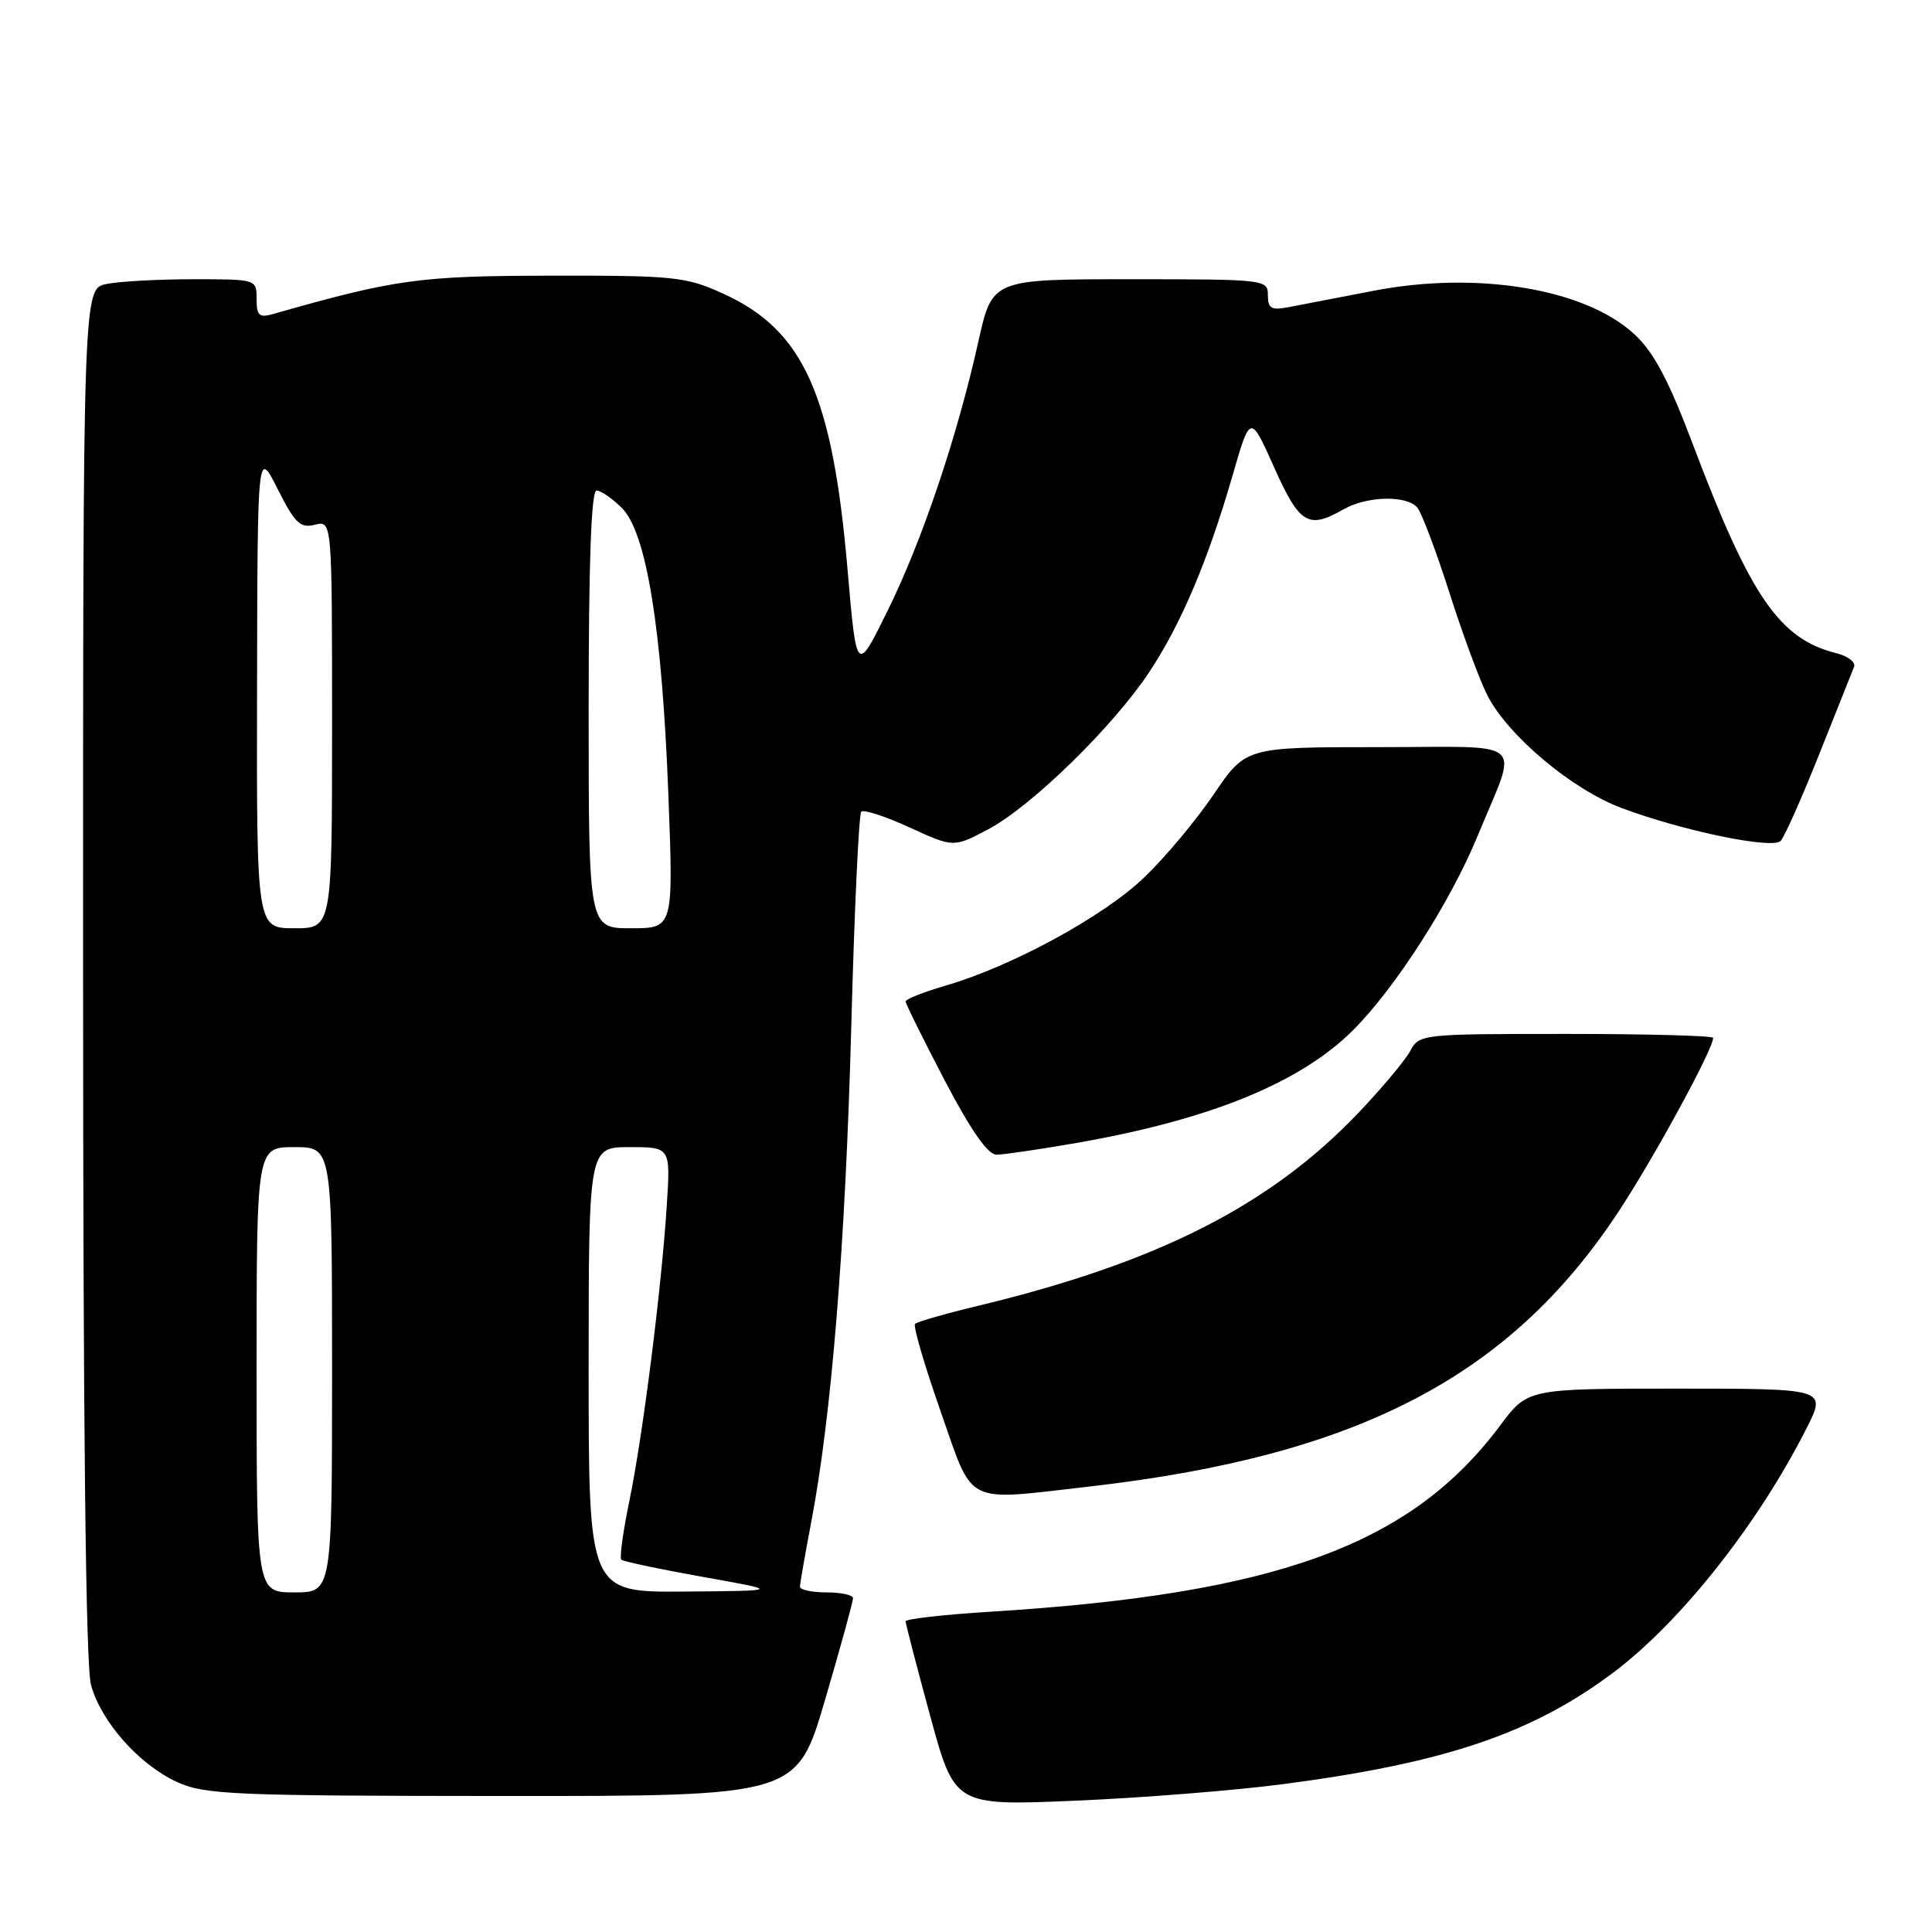<?xml version="1.0" encoding="UTF-8" standalone="no"?>
<!DOCTYPE svg PUBLIC "-//W3C//DTD SVG 1.1//EN" "http://www.w3.org/Graphics/SVG/1.1/DTD/svg11.dtd" >
<svg xmlns="http://www.w3.org/2000/svg" xmlns:xlink="http://www.w3.org/1999/xlink" version="1.1" viewBox="0 0 256 256">
 <g >
 <path fill="currentColor"
d=" M 170.00 236.41 C 191.29 233.63 202.80 229.77 213.54 221.80 C 222.54 215.12 232.89 202.08 239.38 189.25 C 242.03 184.00 242.03 184.00 222.23 184.00 C 202.43 184.00 202.43 184.00 198.79 188.87 C 186.96 204.72 169.24 211.20 131.25 213.56 C 125.06 213.94 120.00 214.52 120.00 214.83 C 120.00 215.15 121.46 220.78 123.25 227.35 C 126.50 239.28 126.50 239.28 142.50 238.60 C 151.30 238.23 163.68 237.24 170.00 236.41 Z  M 109.32 225.25 C 111.38 218.24 113.05 212.16 113.03 211.75 C 113.01 211.34 111.42 211.00 109.50 211.00 C 107.58 211.00 106.00 210.66 106.00 210.25 C 106.00 209.84 106.67 206.01 107.48 201.75 C 110.18 187.67 112.02 164.89 112.79 136.31 C 113.20 120.81 113.80 107.87 114.12 107.55 C 114.44 107.23 117.32 108.17 120.52 109.64 C 126.35 112.31 126.35 112.31 130.92 109.90 C 136.64 106.89 147.54 96.24 152.32 89.00 C 156.55 82.58 160.08 74.23 163.34 62.94 C 165.67 54.87 165.67 54.87 168.83 61.93 C 172.20 69.46 173.35 70.16 178.00 67.50 C 181.12 65.71 186.41 65.59 187.81 67.27 C 188.39 67.96 190.29 73.03 192.05 78.52 C 193.80 84.01 196.06 90.13 197.07 92.11 C 199.77 97.44 208.25 104.57 214.80 107.04 C 222.88 110.08 234.84 112.56 235.94 111.43 C 236.44 110.92 238.73 105.78 241.03 100.00 C 243.34 94.22 245.42 88.99 245.67 88.37 C 245.92 87.75 244.85 86.93 243.31 86.55 C 235.79 84.67 231.94 79.07 224.36 59.00 C 221.12 50.40 219.16 46.70 216.59 44.31 C 210.09 38.26 195.77 35.87 182.00 38.53 C 177.32 39.43 172.26 40.41 170.75 40.70 C 168.45 41.14 168.00 40.88 168.00 39.11 C 168.00 37.04 167.66 37.00 149.74 37.00 C 131.48 37.00 131.48 37.00 129.64 45.25 C 126.83 57.88 122.20 71.62 117.63 80.89 C 113.50 89.28 113.50 89.28 112.31 75.53 C 110.31 52.23 106.46 43.71 95.76 38.88 C 90.86 36.66 89.31 36.50 73.00 36.53 C 55.61 36.55 52.34 37.00 36.25 41.59 C 34.33 42.14 34.00 41.85 34.00 39.62 C 34.00 37.00 33.99 37.00 25.62 37.00 C 21.02 37.00 15.84 37.28 14.12 37.63 C 11.00 38.25 11.00 38.25 11.01 128.88 C 11.01 189.03 11.36 220.77 12.06 223.28 C 13.43 228.19 18.45 233.84 23.49 236.14 C 27.15 237.80 30.94 237.96 66.54 237.98 C 105.58 238.00 105.58 238.00 109.32 225.25 Z  M 144.46 196.96 C 179.85 192.90 199.98 182.46 214.39 160.66 C 219.09 153.55 227.00 139.04 227.00 137.52 C 227.00 137.24 218.24 137.00 207.54 137.00 C 188.37 137.00 188.05 137.03 186.87 139.25 C 186.20 140.49 183.15 144.14 180.08 147.37 C 168.35 159.71 153.45 167.28 129.63 173.02 C 125.30 174.06 121.53 175.14 121.25 175.42 C 120.97 175.69 122.49 180.89 124.62 186.96 C 129.08 199.67 127.55 198.89 144.46 196.96 Z  M 142.62 151.45 C 160.26 148.38 172.24 143.51 179.24 136.55 C 184.82 131.01 192.17 119.57 195.78 110.79 C 201.21 97.59 202.78 99.00 182.60 99.00 C 165.07 99.00 165.07 99.00 160.83 105.25 C 158.50 108.69 154.35 113.65 151.60 116.28 C 146.26 121.41 134.07 128.05 125.36 130.58 C 122.41 131.44 120.00 132.39 120.00 132.70 C 120.00 133.00 122.32 137.69 125.16 143.13 C 128.63 149.75 130.89 153.00 132.03 153.00 C 132.97 153.00 137.73 152.30 142.62 151.45 Z  M 34.00 181.50 C 34.00 152.00 34.00 152.00 39.00 152.00 C 44.00 152.00 44.00 152.00 44.00 181.50 C 44.00 211.00 44.00 211.00 39.00 211.00 C 34.00 211.00 34.00 211.00 34.00 181.50 Z  M 78.00 181.50 C 78.00 152.00 78.00 152.00 83.42 152.00 C 88.85 152.00 88.85 152.00 88.35 159.75 C 87.65 170.75 85.18 190.22 83.40 198.85 C 82.56 202.90 82.08 206.41 82.32 206.66 C 82.57 206.90 87.44 207.93 93.14 208.95 C 103.50 210.79 103.50 210.79 90.75 210.89 C 78.00 211.00 78.00 211.00 78.00 181.50 Z  M 34.06 91.25 C 34.12 59.50 34.12 59.50 36.79 64.80 C 39.08 69.34 39.79 70.02 41.73 69.53 C 44.00 68.96 44.00 68.96 44.00 95.98 C 44.00 123.00 44.00 123.00 39.00 123.00 C 34.00 123.00 34.00 123.00 34.06 91.25 Z  M 78.00 94.00 C 78.00 74.49 78.34 65.00 79.05 65.00 C 79.62 65.00 81.13 66.04 82.41 67.32 C 85.66 70.57 87.72 83.28 88.56 105.25 C 89.24 123.00 89.24 123.00 83.62 123.00 C 78.00 123.00 78.00 123.00 78.00 94.00 Z "/>
</g>
</svg>